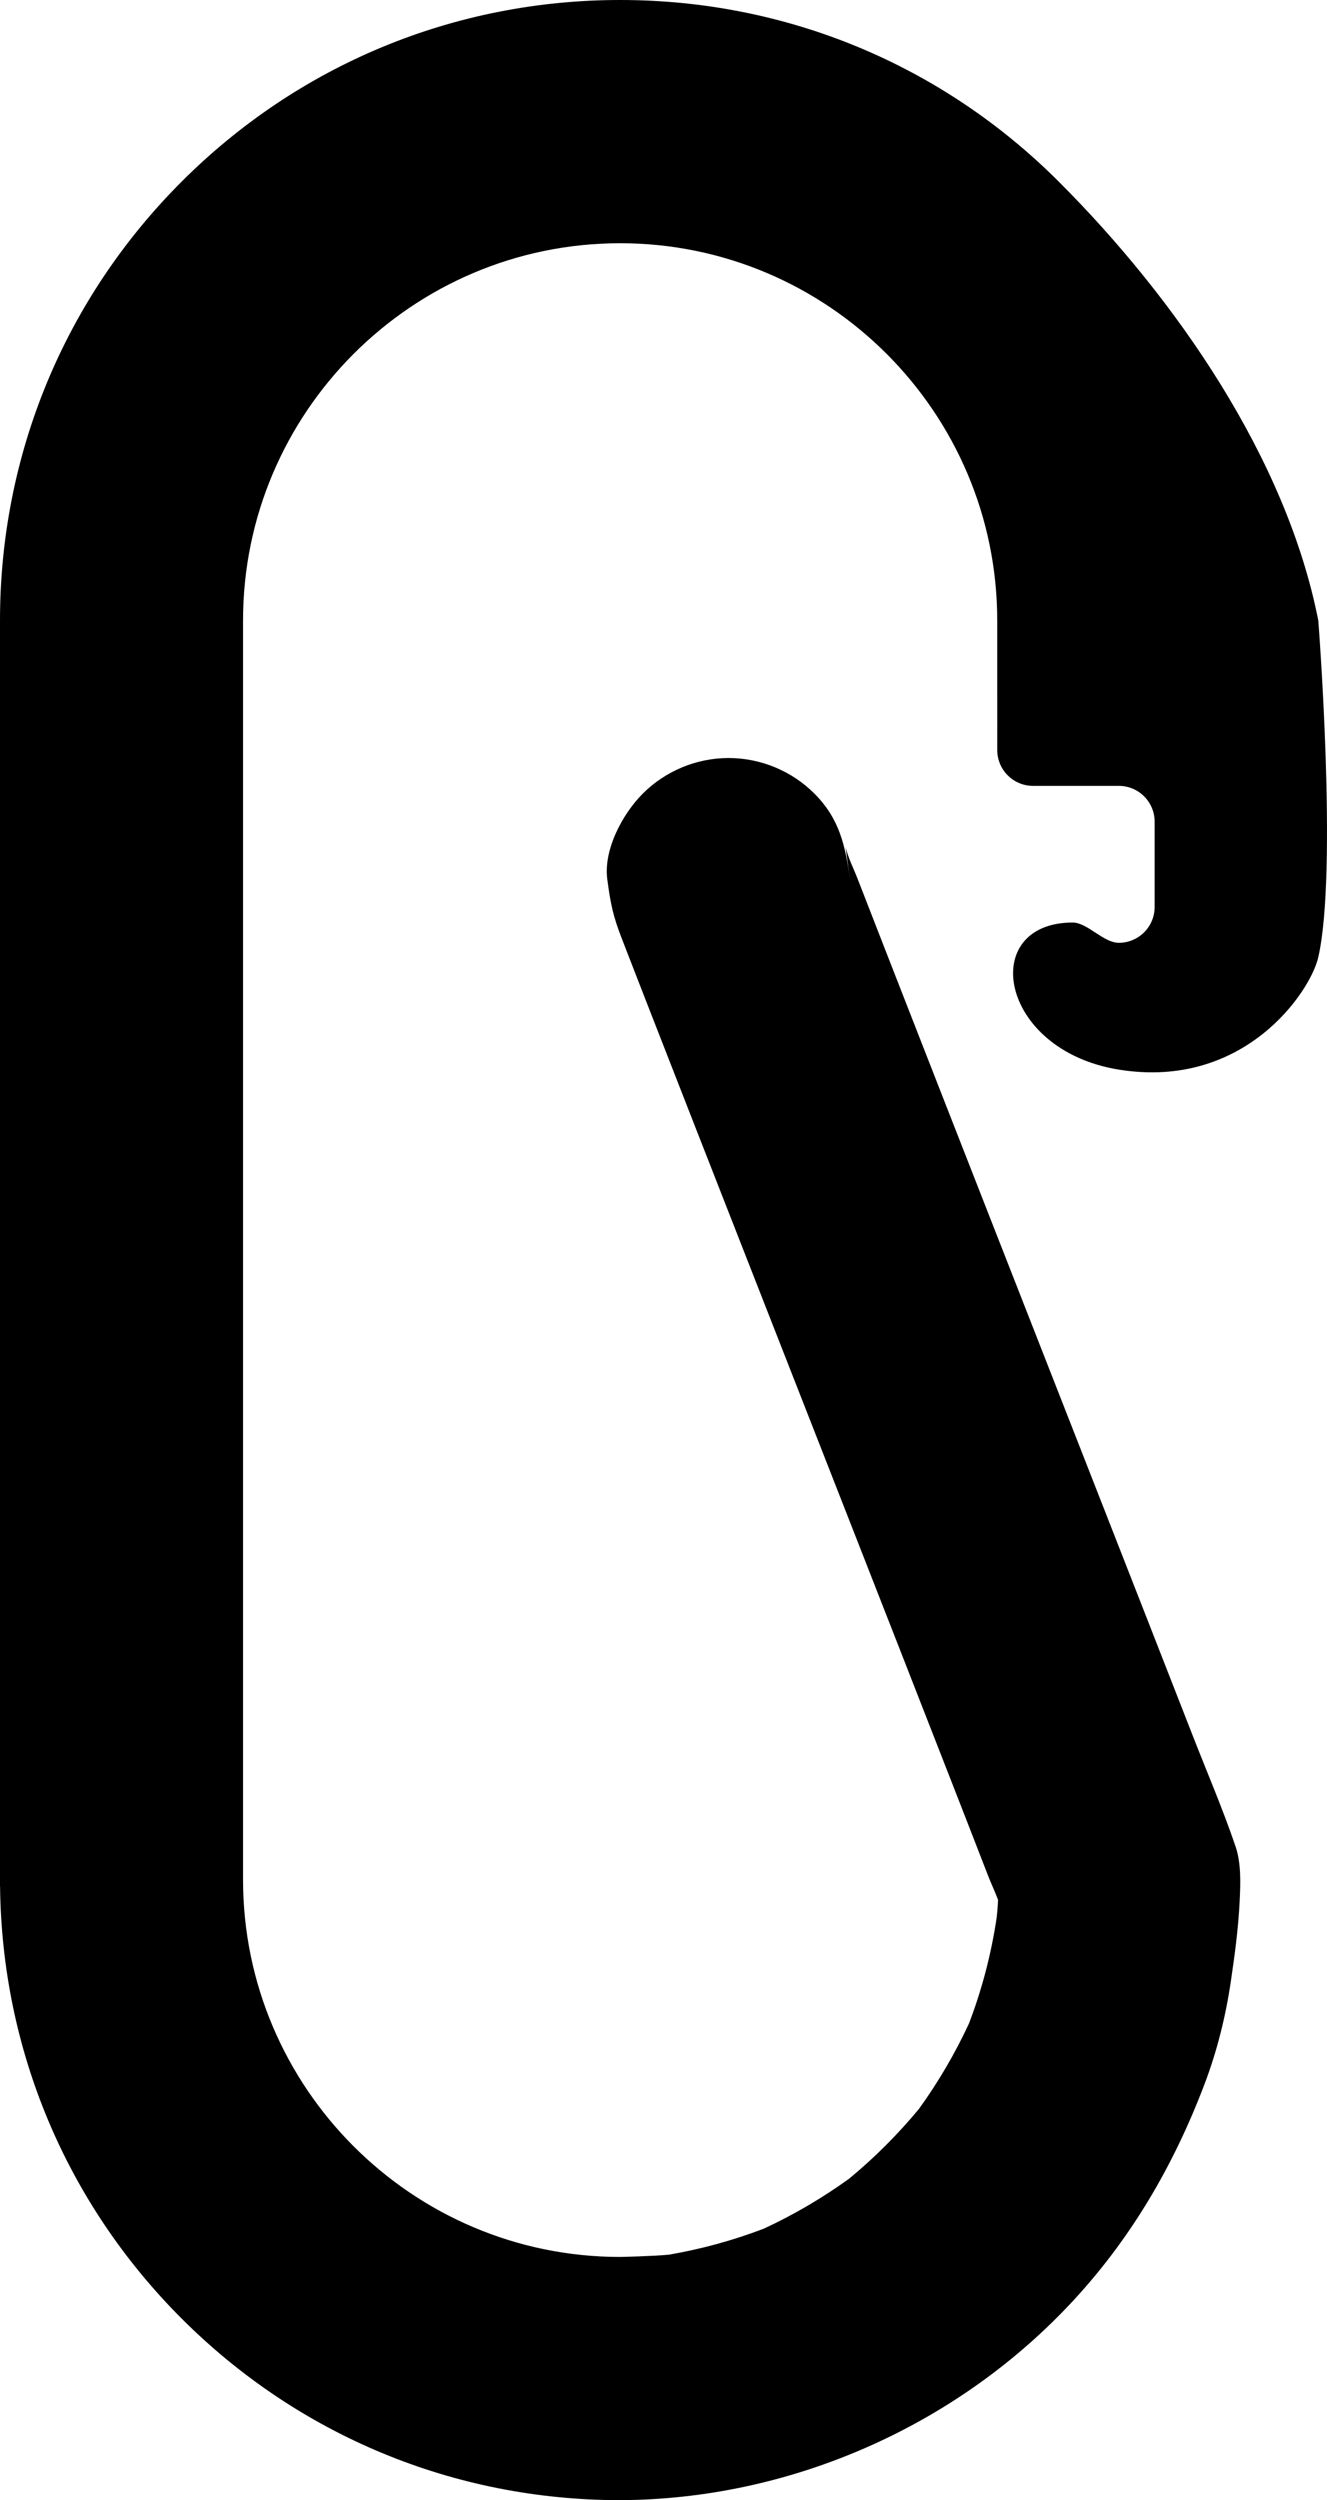 <svg version="1.0" id="Layer_1" xmlns="http://www.w3.org/2000/svg" xmlns:xlink="http://www.w3.org/1999/xlink" x="0px" y="0px"
	 width="53.109px" height="100px" viewBox="0 0 53.109 100" enable-background="new 0 0 53.109 100" xml:space="preserve">
<path d="M52.761,24.821c-1.273-6.486-5.699-12.869-10.385-17.554C37.689,2.581,31.455,0,24.821,0C18.187,0,11.953,2.581,7.267,7.267
	C2.581,11.952,0,18.187,0,24.821v50.63h0.003c0.07,6.532,2.642,12.66,7.263,17.282C11.953,97.419,18.187,100,24.821,100l0,0
	c6.741-0.03,13.317-2.891,17.952-7.788c2.443-2.581,4.188-5.563,5.441-8.87c0.501-1.322,0.842-2.702,1.048-4.1
	c0.156-1.059,0.299-2.118,0.351-3.187c0.035-0.713,0.066-1.524-0.162-2.196c-0.516-1.517-1.156-3.001-1.738-4.494
	c-1.268-3.246-2.539-6.491-3.811-9.737c-2.771-7.073-5.548-14.146-8.311-21.223c-0.424-1.085-0.848-2.171-1.269-3.257
	c-0.158-0.409-0.378-0.835-0.48-1.264c0.058,0.431,0.115,0.861,0.174,1.291c-0.001,0,0-0.001-0.001-0.001
	c-0.18-1.347-0.419-2.43-1.422-3.433c-0.906-0.906-2.15-1.422-3.433-1.422s-2.526,0.516-3.433,1.422
	c-0.808,0.808-1.582,2.241-1.422,3.433c0.135,1.009,0.235,1.472,0.572,2.344c0.37,0.958,0.744,1.914,1.116,2.871
	c1.229,3.15,2.463,6.299,3.696,9.447c2.805,7.159,5.615,14.317,8.412,21.479c0.482,1.235,0.965,2.471,1.443,3.707
	c0.122,0.314,0.277,0.639,0.4,0.967c-0.01,0.241-0.03,0.484-0.058,0.727c-0.216,1.442-0.584,2.851-1.103,4.212
	c-0.557,1.202-1.226,2.343-2,3.417c-0.843,1.019-1.776,1.951-2.795,2.794c-1.073,0.774-2.215,1.444-3.416,2.001
	c-1.231,0.47-2.5,0.818-3.799,1.041c-0.649,0.064-1.954,0.091-1.954,0.091c-8.322,0-15.092-6.77-15.092-15.092V24.821
	c0-8.322,6.771-15.092,15.092-15.092c8.322,0,15.092,6.771,15.092,15.092v2.869l0.001,1.38l-0.001,0.936h0.001
	c0.003,0.781,0.63,1.413,1.408,1.427h0.06h1.047h0.39l0,0h1.959c0.793,0,1.435,0.642,1.435,1.434v3.409v0
	c0,0.792-0.642,1.434-1.435,1.434c-0.616,0-1.26-0.811-1.842-0.811c-3.797,0-2.983,5.104,1.843,5.883
	c5.025,0.811,7.667-3.114,7.982-4.49C53.545,34.862,52.761,24.821,52.761,24.821z"/>
</svg>